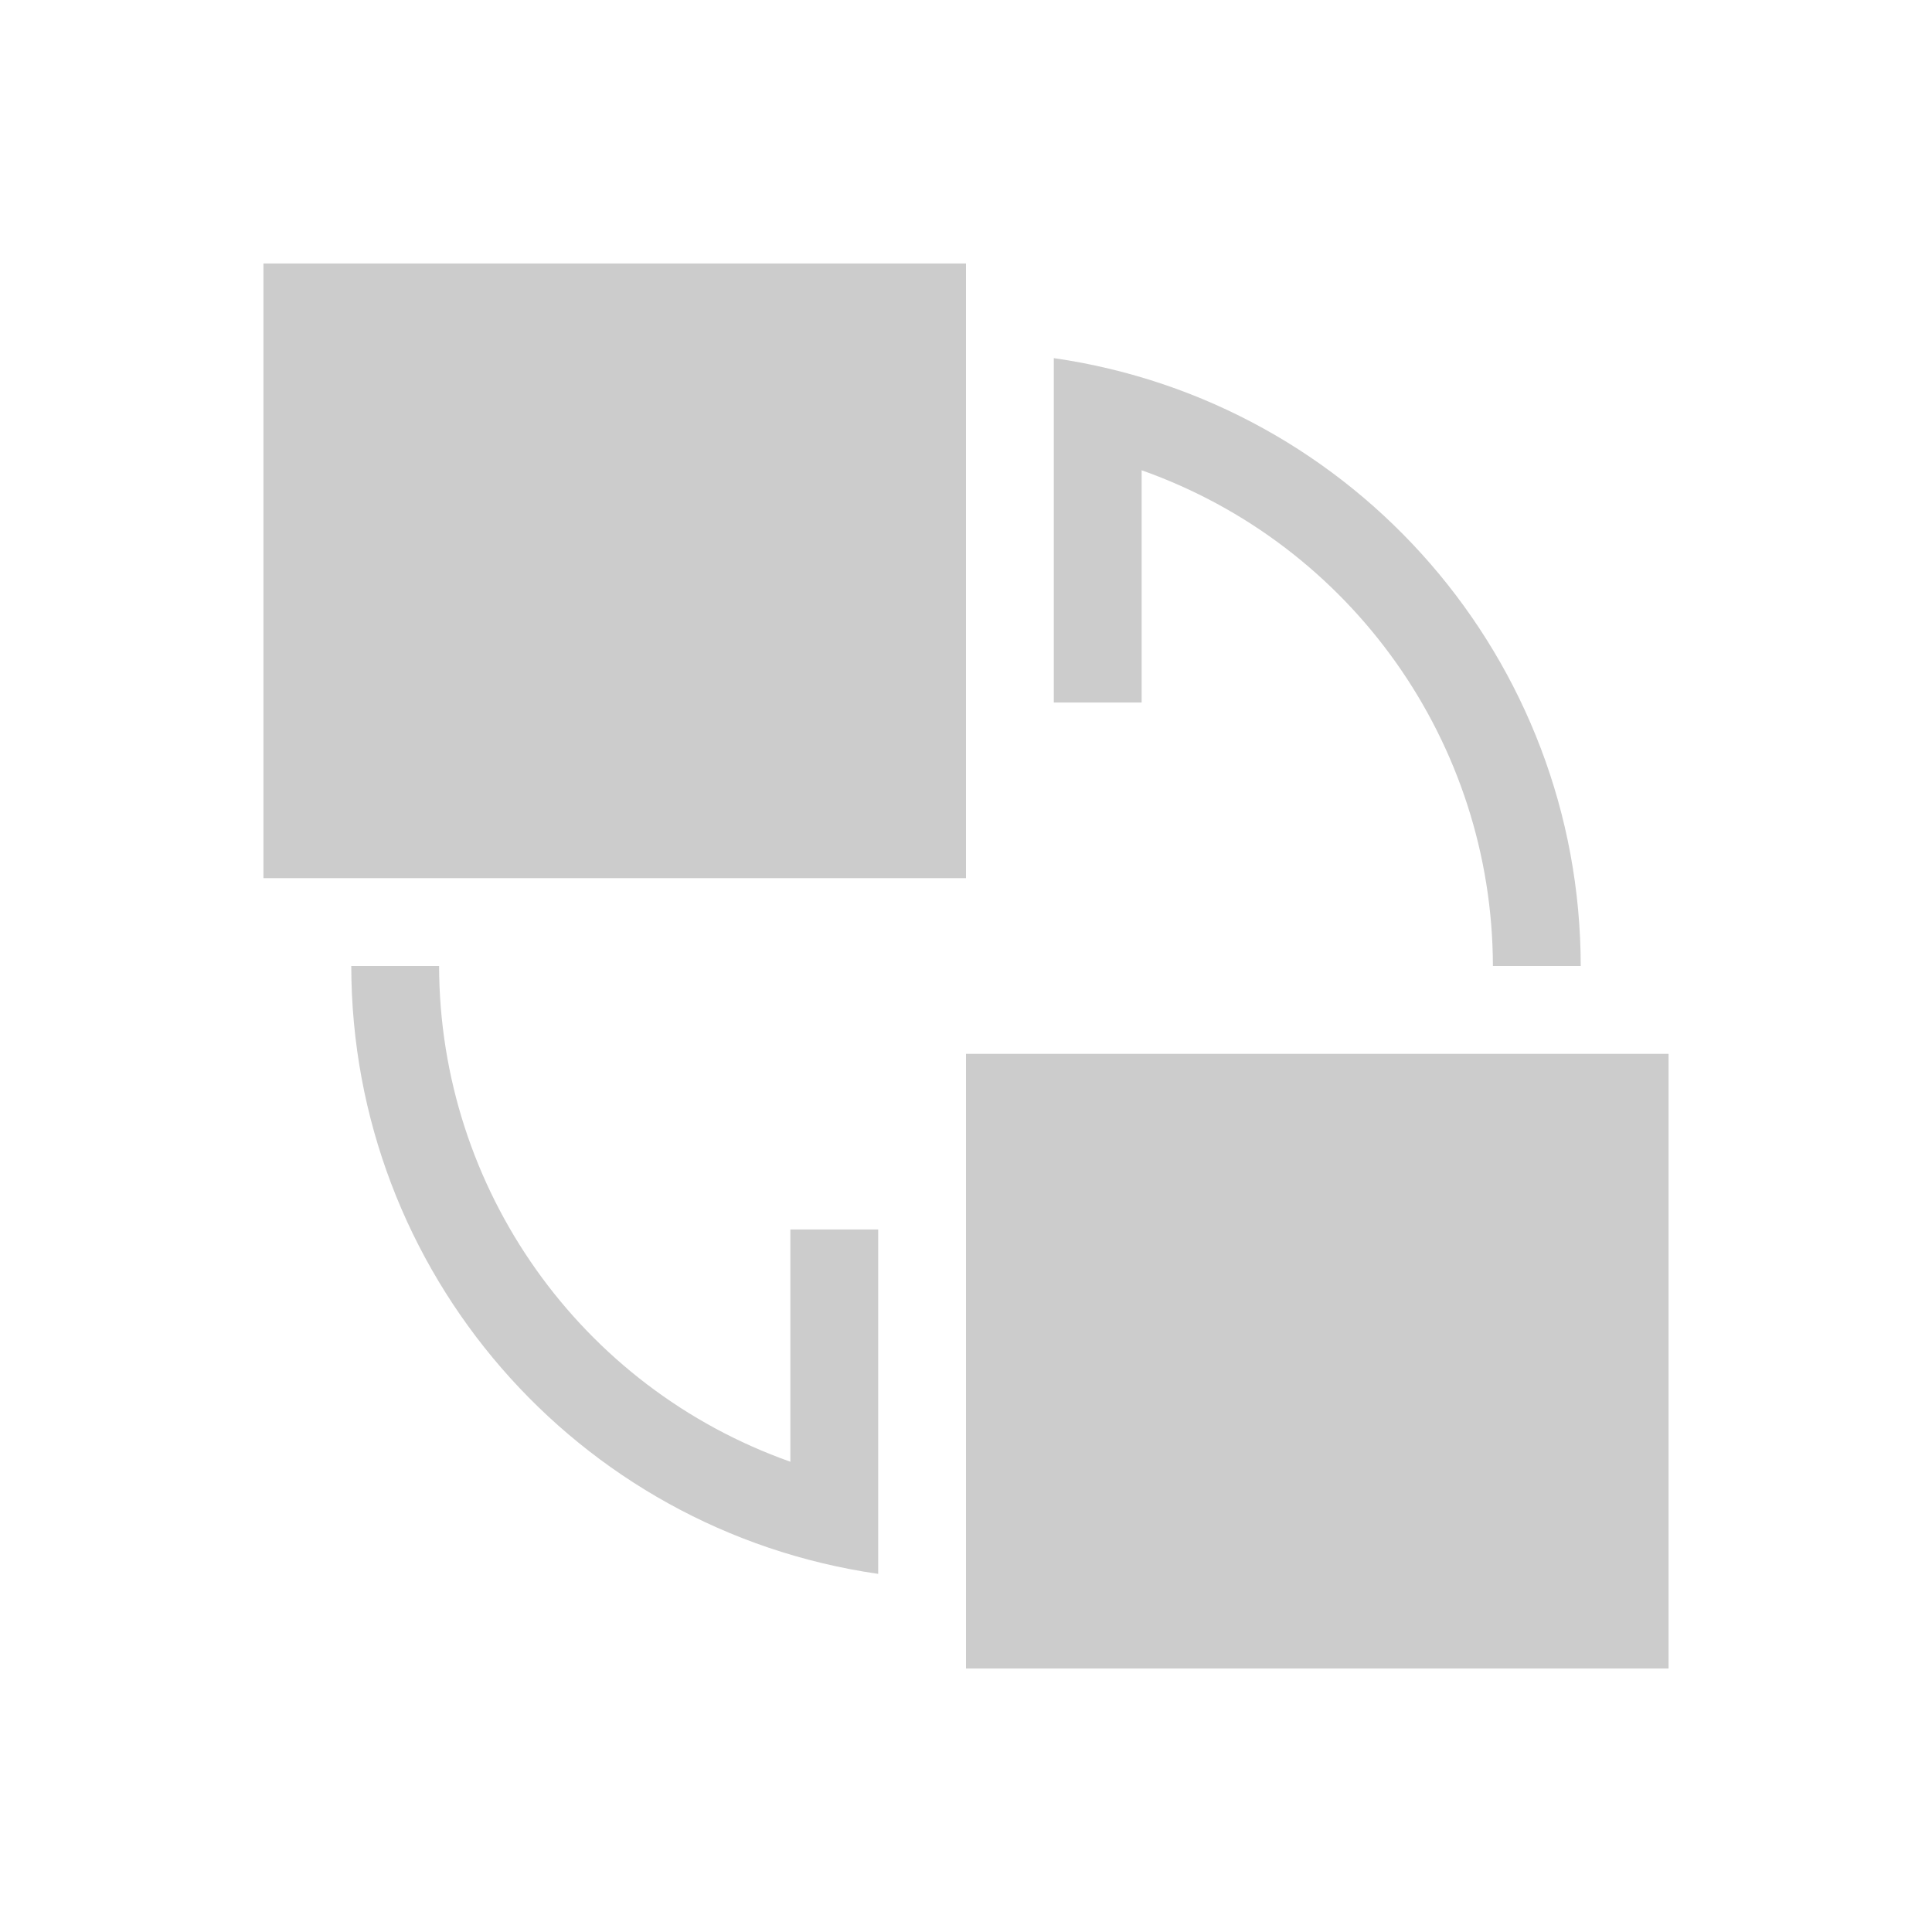 <svg xmlns="http://www.w3.org/2000/svg" width="22" height="22" viewBox="0 0 22 22">
 <defs>
  <style id="current-color-scheme" type="text/css">
   .ColorScheme-Text { color:#cccccc; } .ColorScheme-Highlight { color:#4285f4; }
  </style>
 </defs>
 <path style="fill:currentColor" class="ColorScheme-Text" d="M 0 0 L 0 7 L 8 7 L 8 0 L 0 0 z M 9 1.078 L 9 5 L 10 5 L 10 2.355 C 12.393 3.202 13.995 5.462 14 8 L 15 8 C 14.997 4.523 12.442 1.575 9 1.078 z M 1 8 C 1.003 11.477 3.558 14.425 7 14.922 L 7 11 L 6 11 L 6 13.645 C 3.607 12.798 2.005 10.538 2 8 L 1 8 z M 8 9 L 8 16 L 16 16 L 16 9 L 8 9 z" transform="translate(3 3)"/>
</svg>
